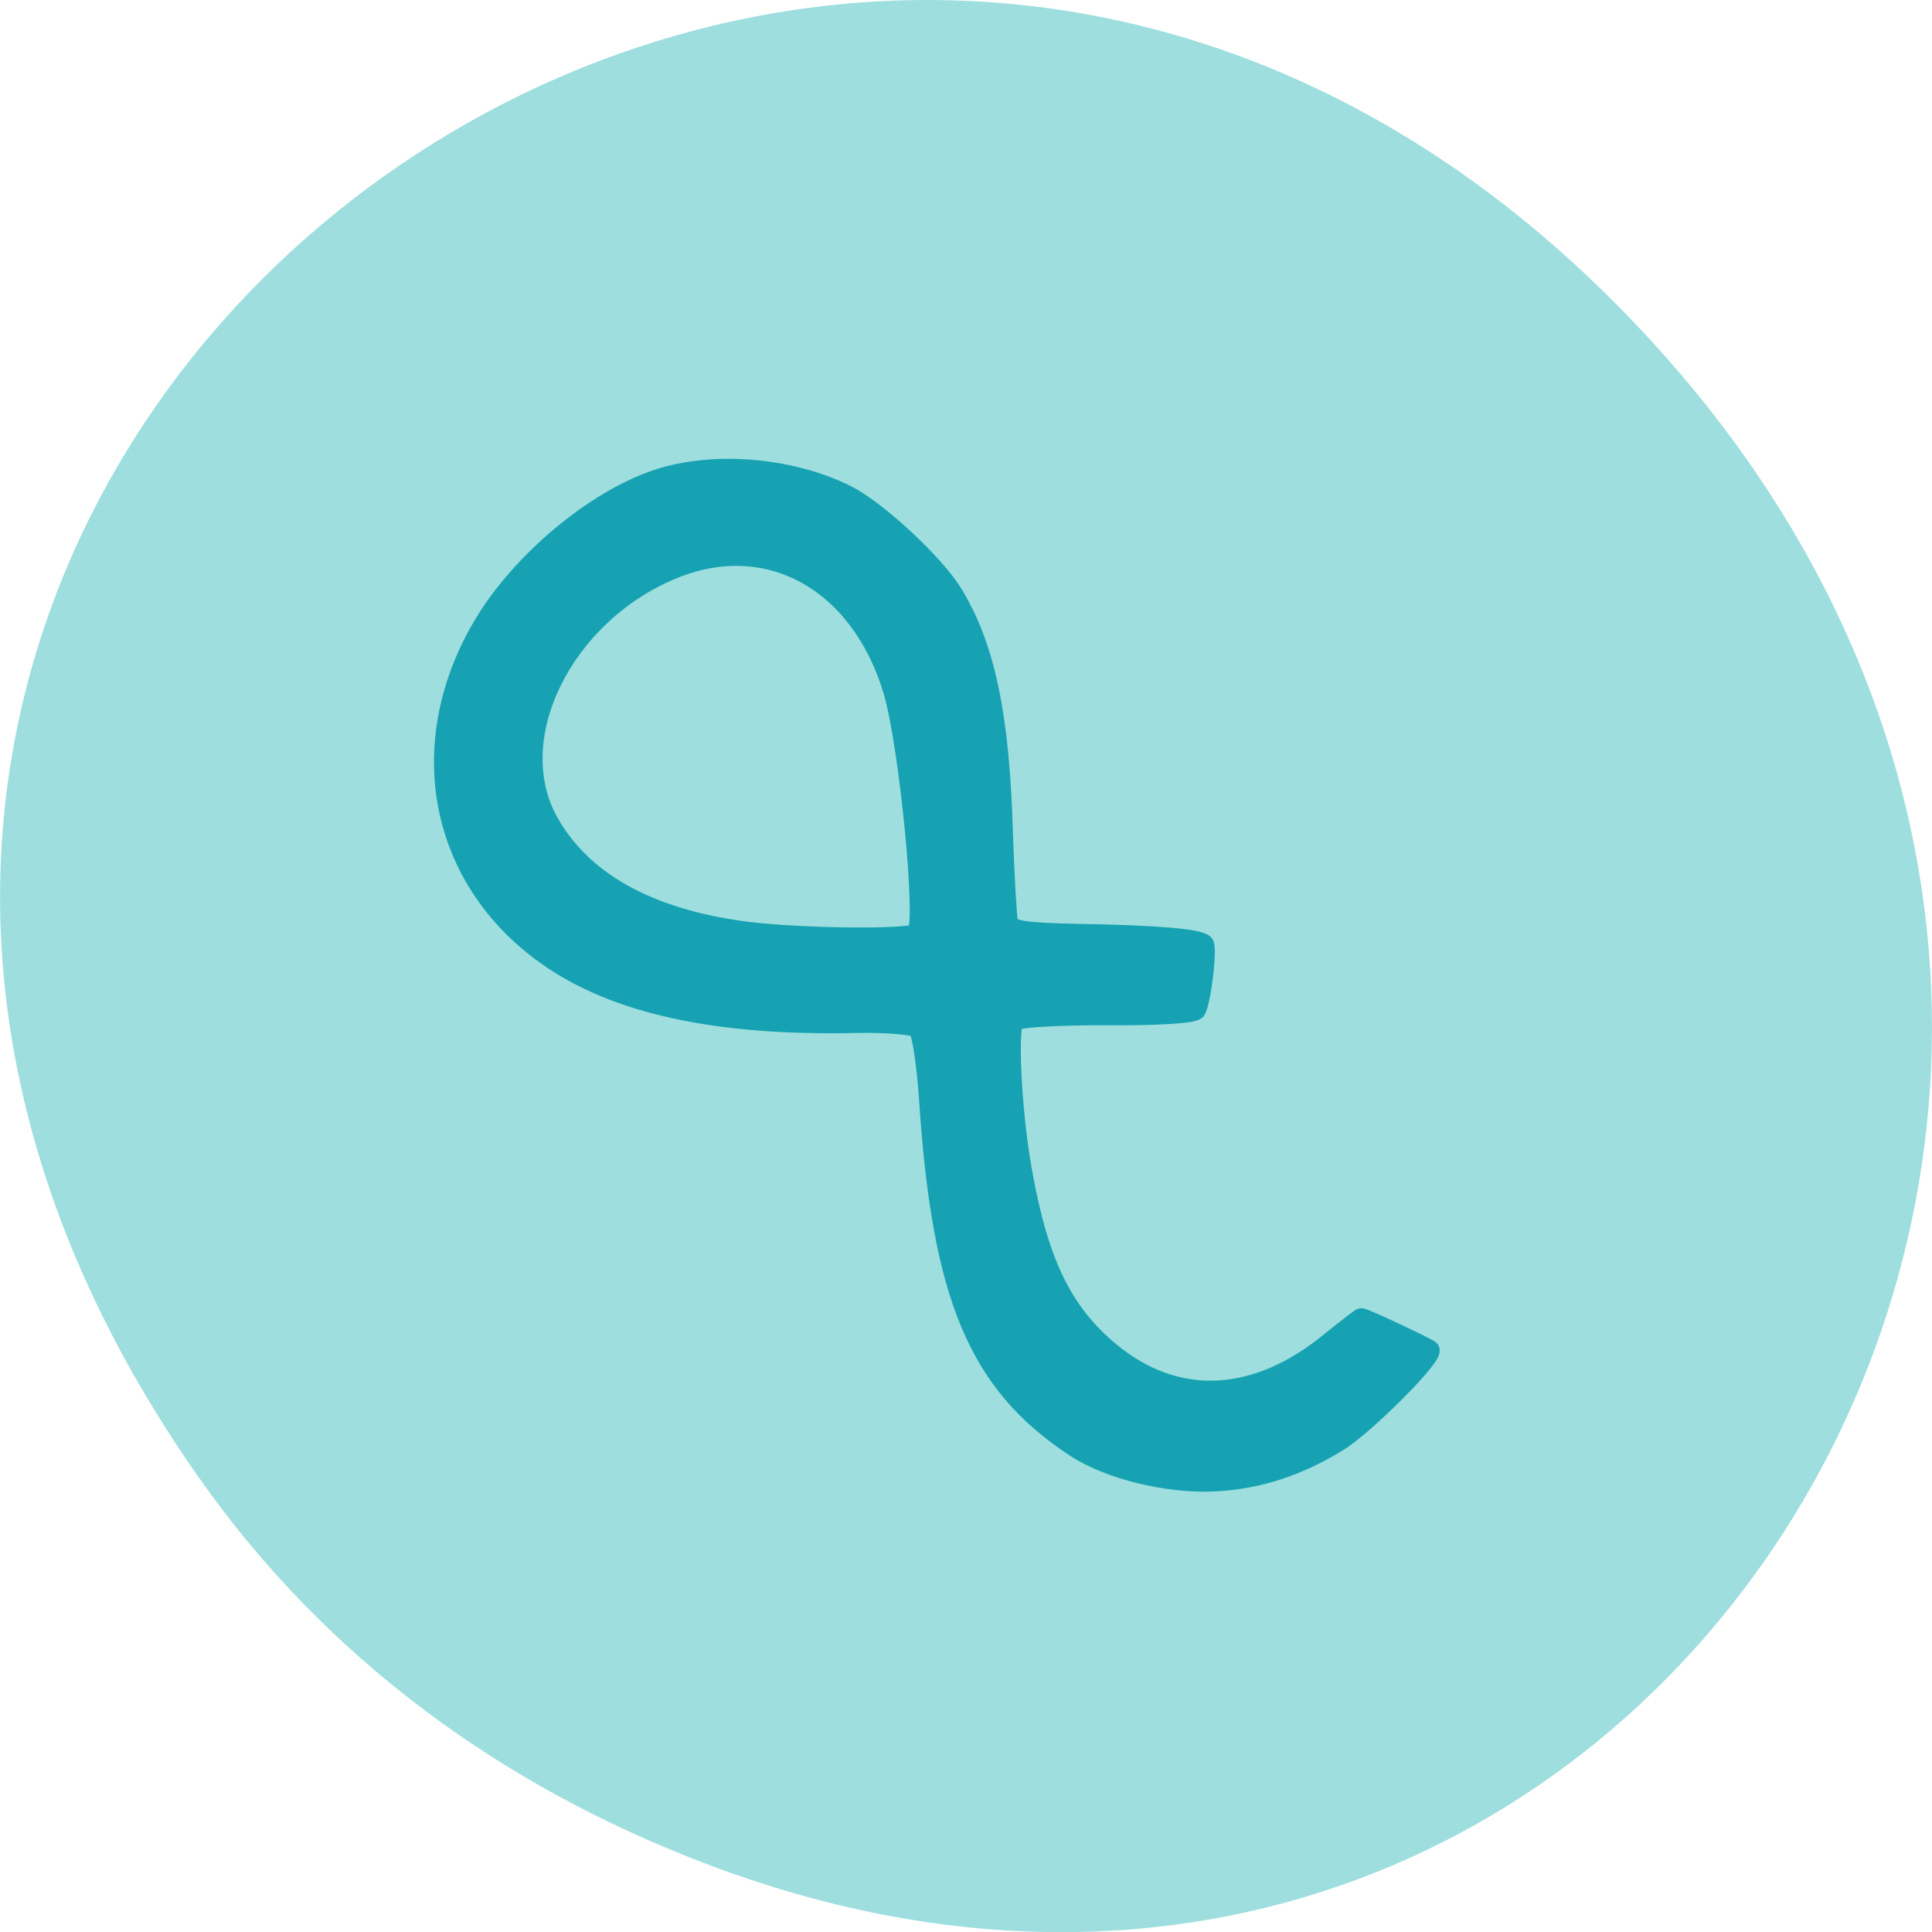 <svg xmlns="http://www.w3.org/2000/svg" viewBox="0 0 24 24"><path d="m 2.473 18.359 c -8.629 -12.273 7.309 -24.711 17.473 -14.711 c 9.578 9.426 0.699 24.07 -11.219 19.488 c -2.488 -0.953 -4.668 -2.523 -6.254 -4.777" fill="#9edede"/><path d="m 47.38 164.62 c -8.292 -1.327 -19.279 -7.196 -25.931 -13.845 c -6.132 -6.098 -10.235 -13.433 -12.588 -22.17 c -1.592 -6.1 -1.978 -24.878 -0.465 -24.879 c 0.872 0.018 14.05 4.04 14.802 4.537 c 0.094 0.084 0.645 3.381 1.165 7.246 c 2.36 18.851 13.773 30.11 31.639 31.03 c 12.768 0.673 23.481 -3.303 39.446 -14.625 c 9.803 -7 21.968 -18.08 21.962 -19.955 c -0.027 -0.958 -5.924 -6.845 -13.07 -13.175 c -7.145 -6.243 -12.807 -11.919 -12.551 -12.624 c 0.94 -2.469 7.189 -10.281 8.242 -10.355 c 1.603 -0.09 8.535 5.112 20.19 15.15 c 8.222 7.04 10.651 8.625 12.01 7.888 c 0.902 -0.55 6.899 -5.869 13.29 -11.854 c 17.605 -16.645 29.45 -24.446 41.923 -27.776 c 7.01 -1.862 22.925 -1.848 29.855 -0.045 c 12.893 3.503 26.02 13.581 31.402 24.19 c 6.02 11.769 7.804 29.852 4.326 43.29 c -6.66 25.959 -29.664 41.41 -56.5 38.05 c -17.17 -2.157 -35.431 -12.434 -55.772 -31.369 c -4.474 -4.185 -9.02 -7.583 -10.07 -7.596 c -1.055 -0.013 -6.222 3.844 -11.55 8.49 c -30.31 26.651 -48.12 34.19 -71.75 30.392 m 168.01 -19.08 c 18.689 -5.735 27.29 -31.23 17.62 -52.31 c -8.501 -18.671 -29.788 -23.846 -50.608 -12.295 c -10.07 5.657 -38 28.664 -37.969 31.409 c 0.004 1.787 16.597 16.255 25.949 22.694 c 16.315 11.08 31.549 14.64 45.01 10.497" transform="matrix(-0.044 -0.041 -0.044 0.046 22.689 12.346)" fill="#16a2b2" stroke="#16a2b2" stroke-width="4.03"/></svg>